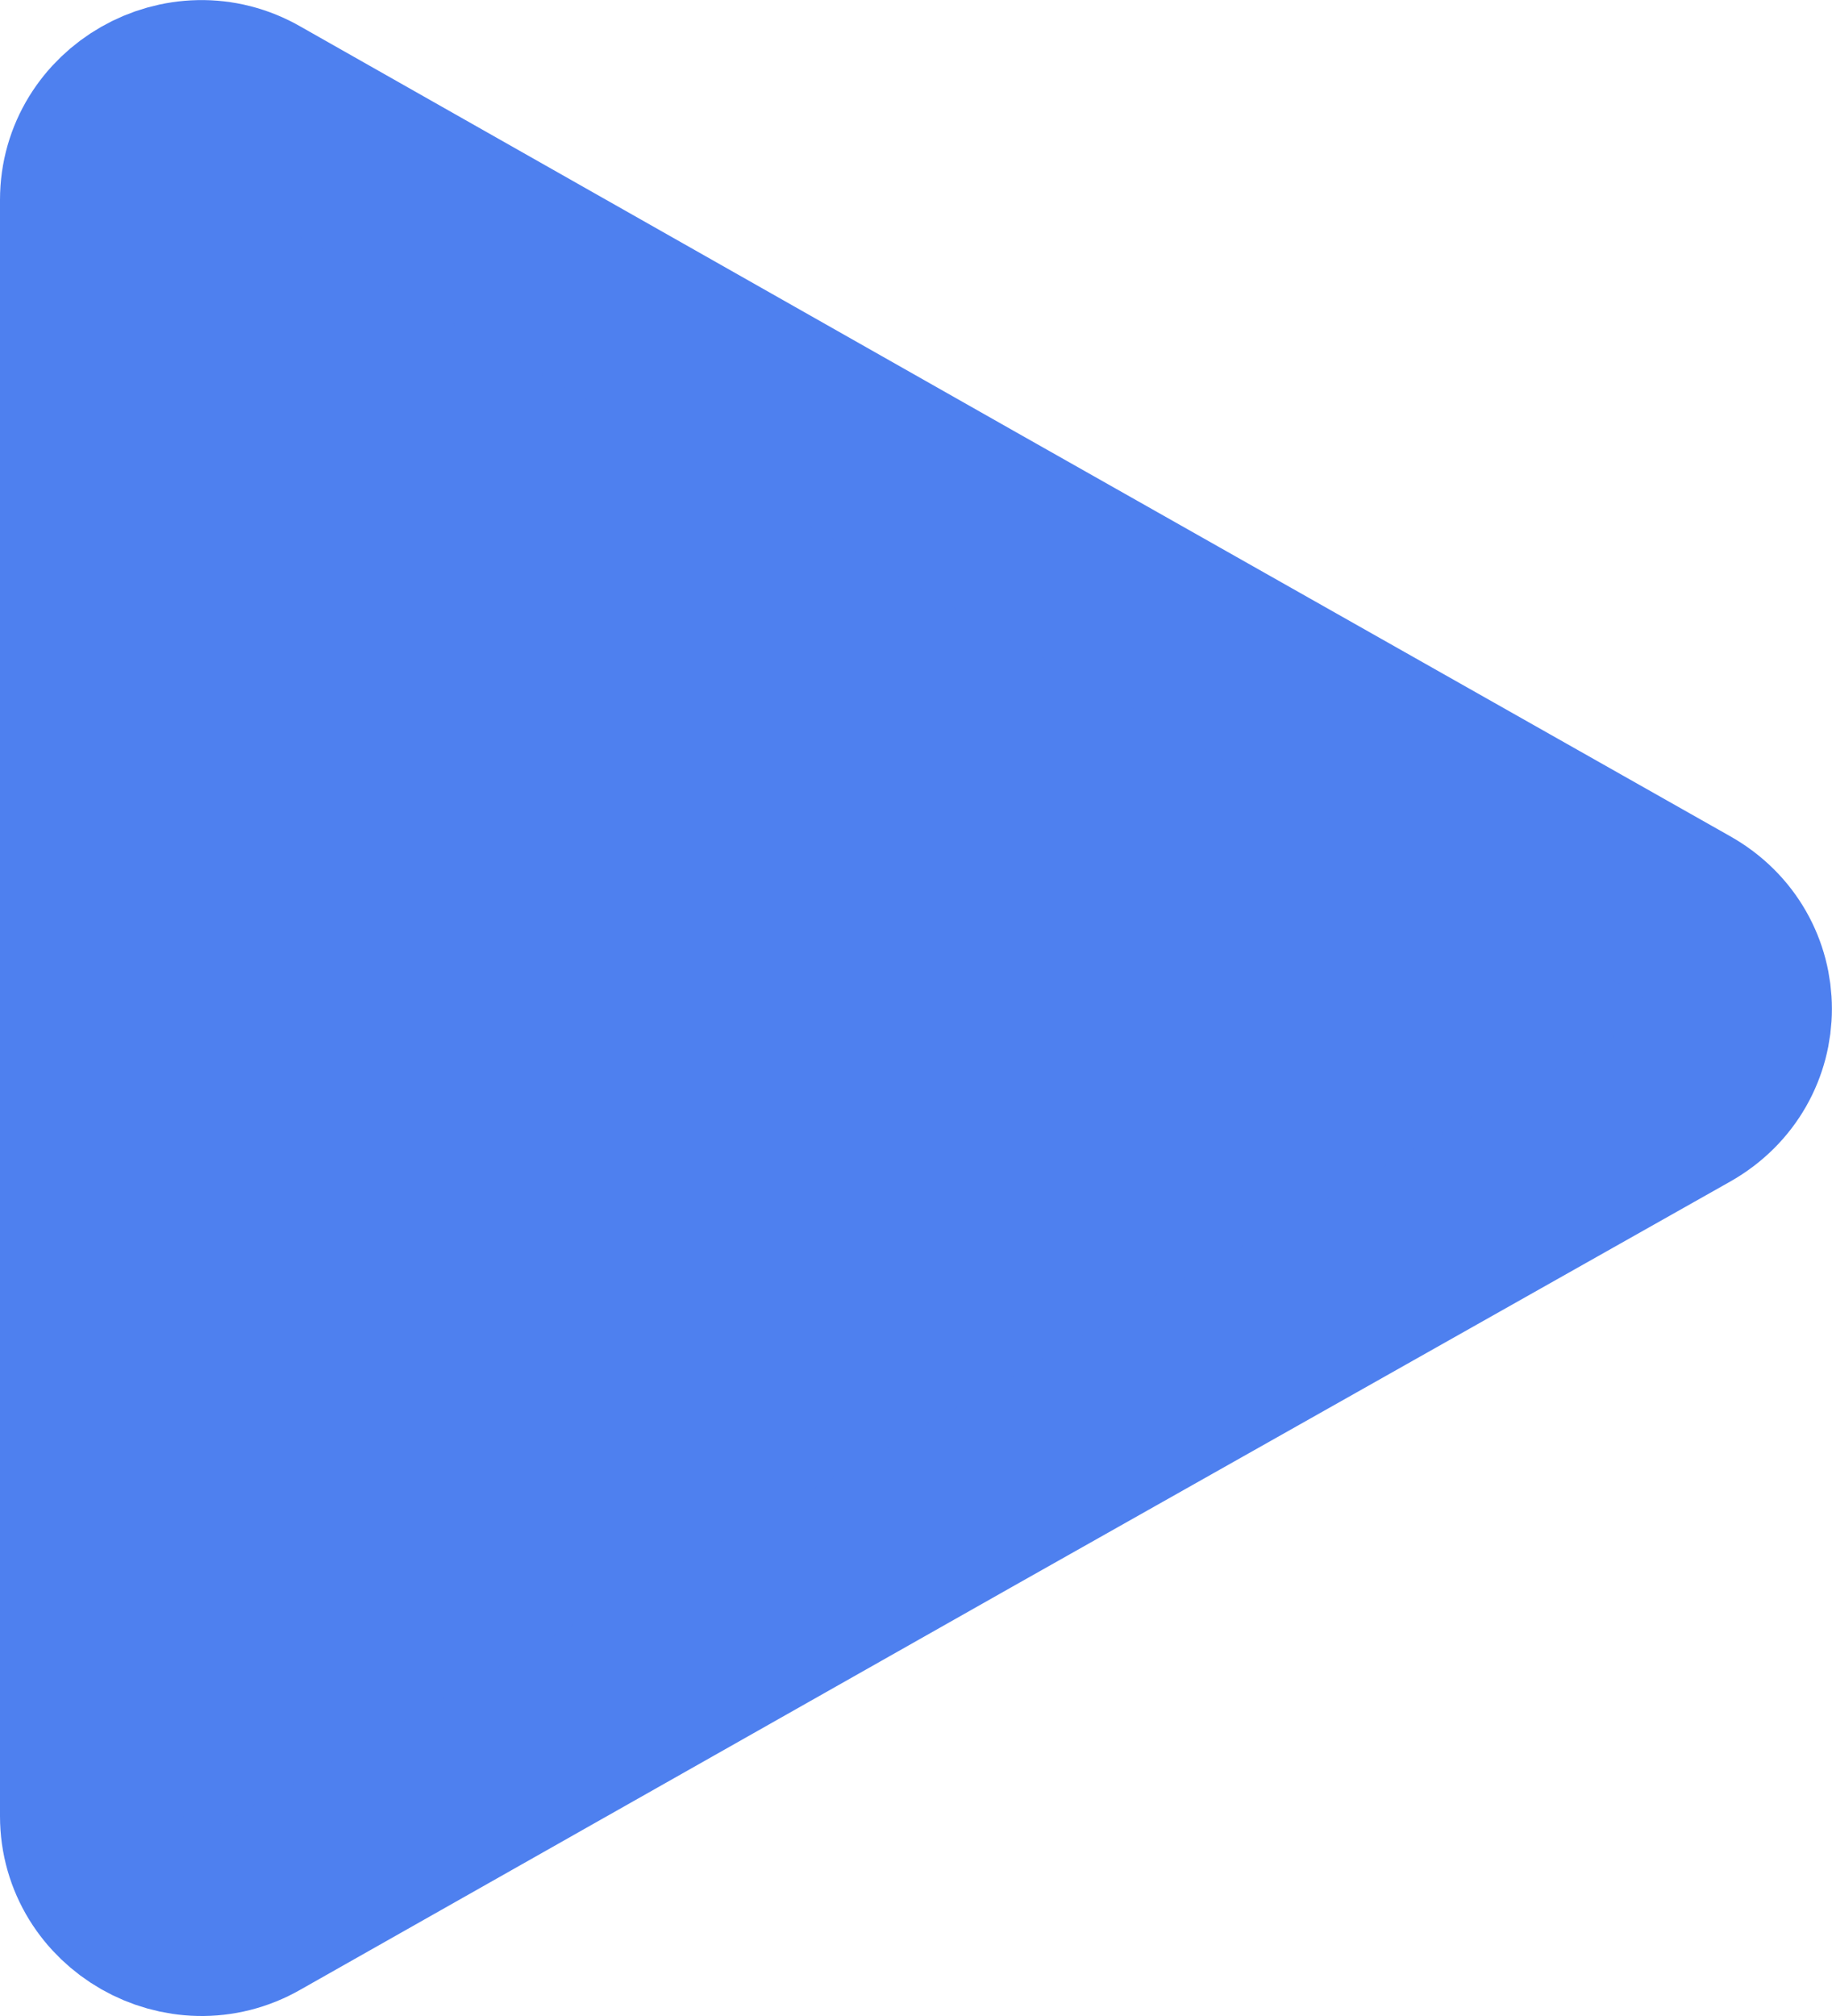 <svg width="10" height="11" viewBox="0 0 10 11" fill="none" xmlns="http://www.w3.org/2000/svg">
<path d="M9.198 6.012C9.6 5.785 9.6 5.224 9.198 4.998L5.301 2.794L1.394 0.58C1.002 0.353 0.5 0.639 0.5 1.091V5.5V9.909C0.5 10.361 1.002 10.647 1.394 10.421L5.291 8.216L9.198 6.012Z" fill="#4E80EF" stroke="#4E80EF" stroke-miterlimit="10" stroke-linecap="round"/>
</svg>

